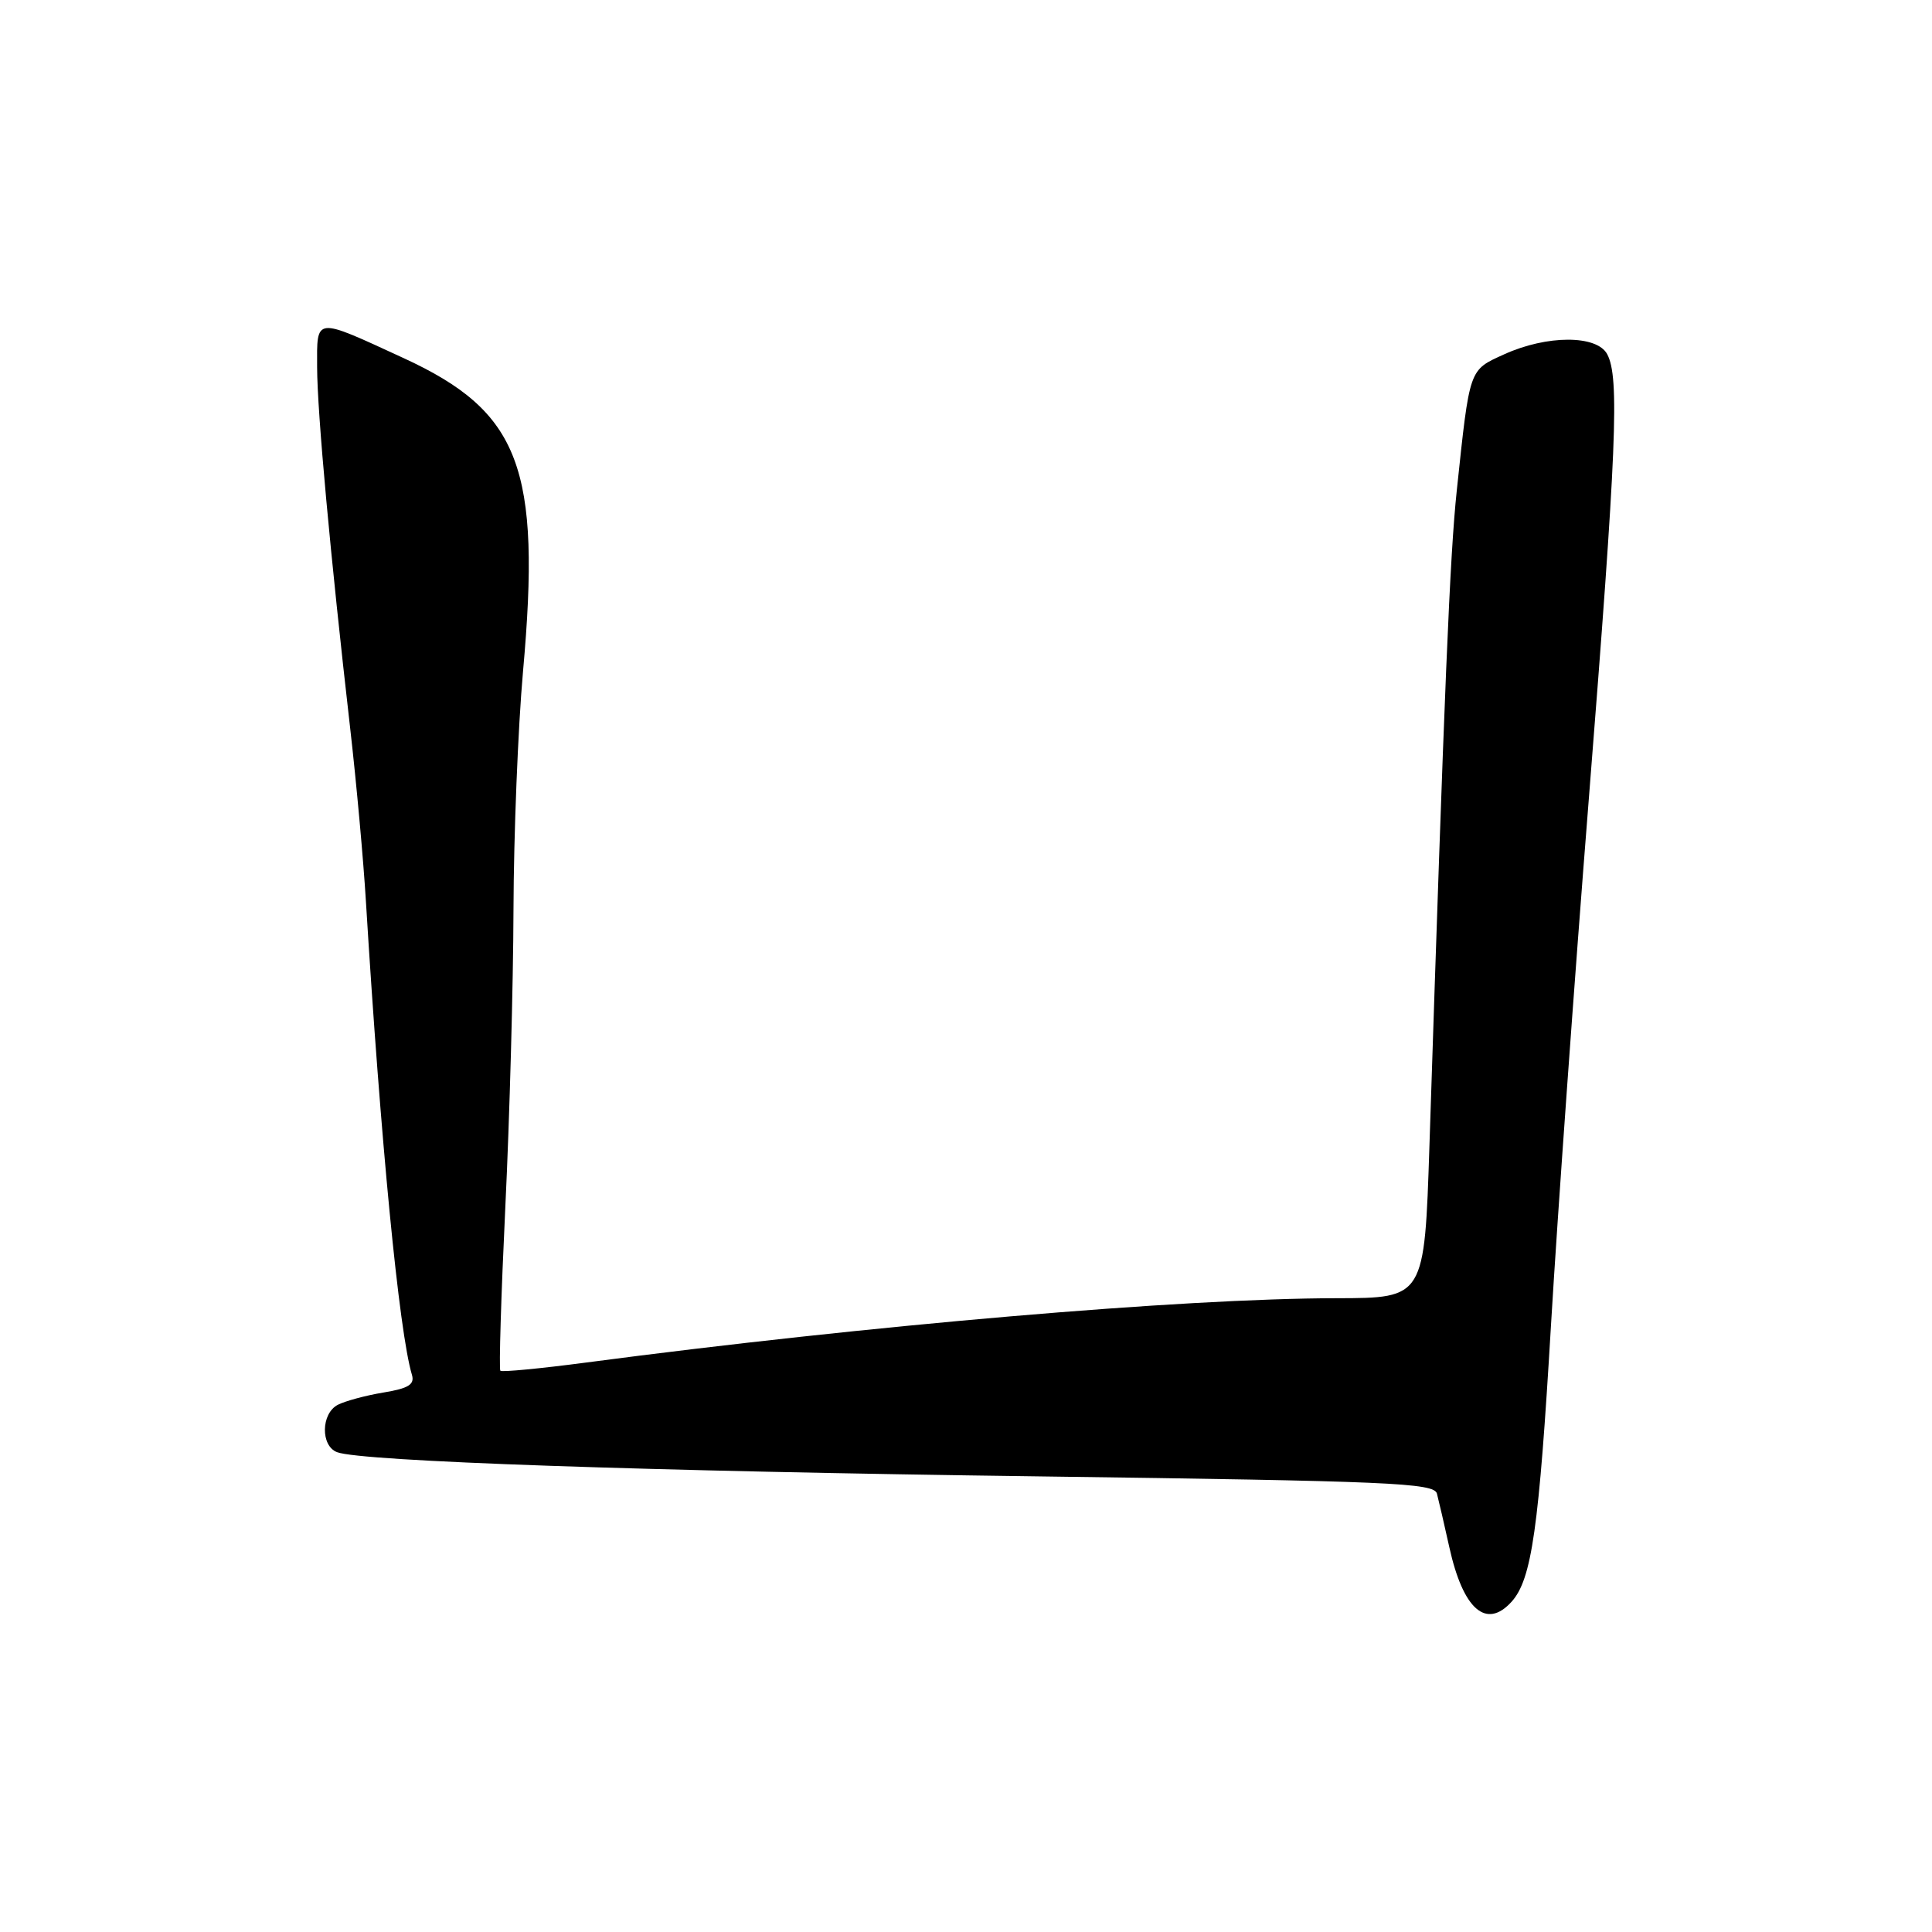 <?xml version="1.0" encoding="UTF-8" standalone="no"?>
<!DOCTYPE svg PUBLIC "-//W3C//DTD SVG 1.1//EN" "http://www.w3.org/Graphics/SVG/1.1/DTD/svg11.dtd" >
<svg xmlns="http://www.w3.org/2000/svg" xmlns:xlink="http://www.w3.org/1999/xlink" version="1.1" viewBox="0 0 256 256">
 <g >
 <path fill="currentColor"
d=" M 200.29 212.24 C 202.97 209.27 203.92 202.58 205.52 175.50 C 206.37 161.20 208.62 129.84 210.53 105.82 C 214.22 59.31 214.61 50.01 212.96 46.93 C 211.59 44.37 204.98 44.37 199.31 46.95 C 194.62 49.08 194.76 48.68 193.03 65.00 C 192.12 73.60 191.40 90.71 189.41 151.75 C 188.75 172.00 188.75 172.00 177.12 172.02 C 156.65 172.04 115.13 175.60 77.69 180.54 C 71.63 181.34 66.50 181.83 66.30 181.63 C 66.10 181.44 66.40 171.65 66.96 159.89 C 67.53 148.12 68.01 130.40 68.04 120.50 C 68.07 110.60 68.64 96.42 69.30 89.00 C 71.73 61.98 68.91 54.56 53.50 47.46 C 41.58 41.97 42.00 41.92 42.02 48.68 C 42.04 54.66 43.77 73.55 46.40 96.50 C 47.22 103.65 48.16 114.00 48.49 119.50 C 50.44 151.33 52.88 176.47 54.58 182.16 C 54.97 183.45 54.14 183.97 50.79 184.52 C 48.43 184.91 45.71 185.65 44.75 186.15 C 42.53 187.32 42.47 191.58 44.66 192.42 C 47.83 193.64 85.74 194.95 137.73 195.63 C 184.23 196.25 190.02 196.50 190.40 197.91 C 190.63 198.79 191.37 201.97 192.04 205.00 C 193.86 213.26 196.93 215.95 200.29 212.24 Z "/>
</g>
</svg>
